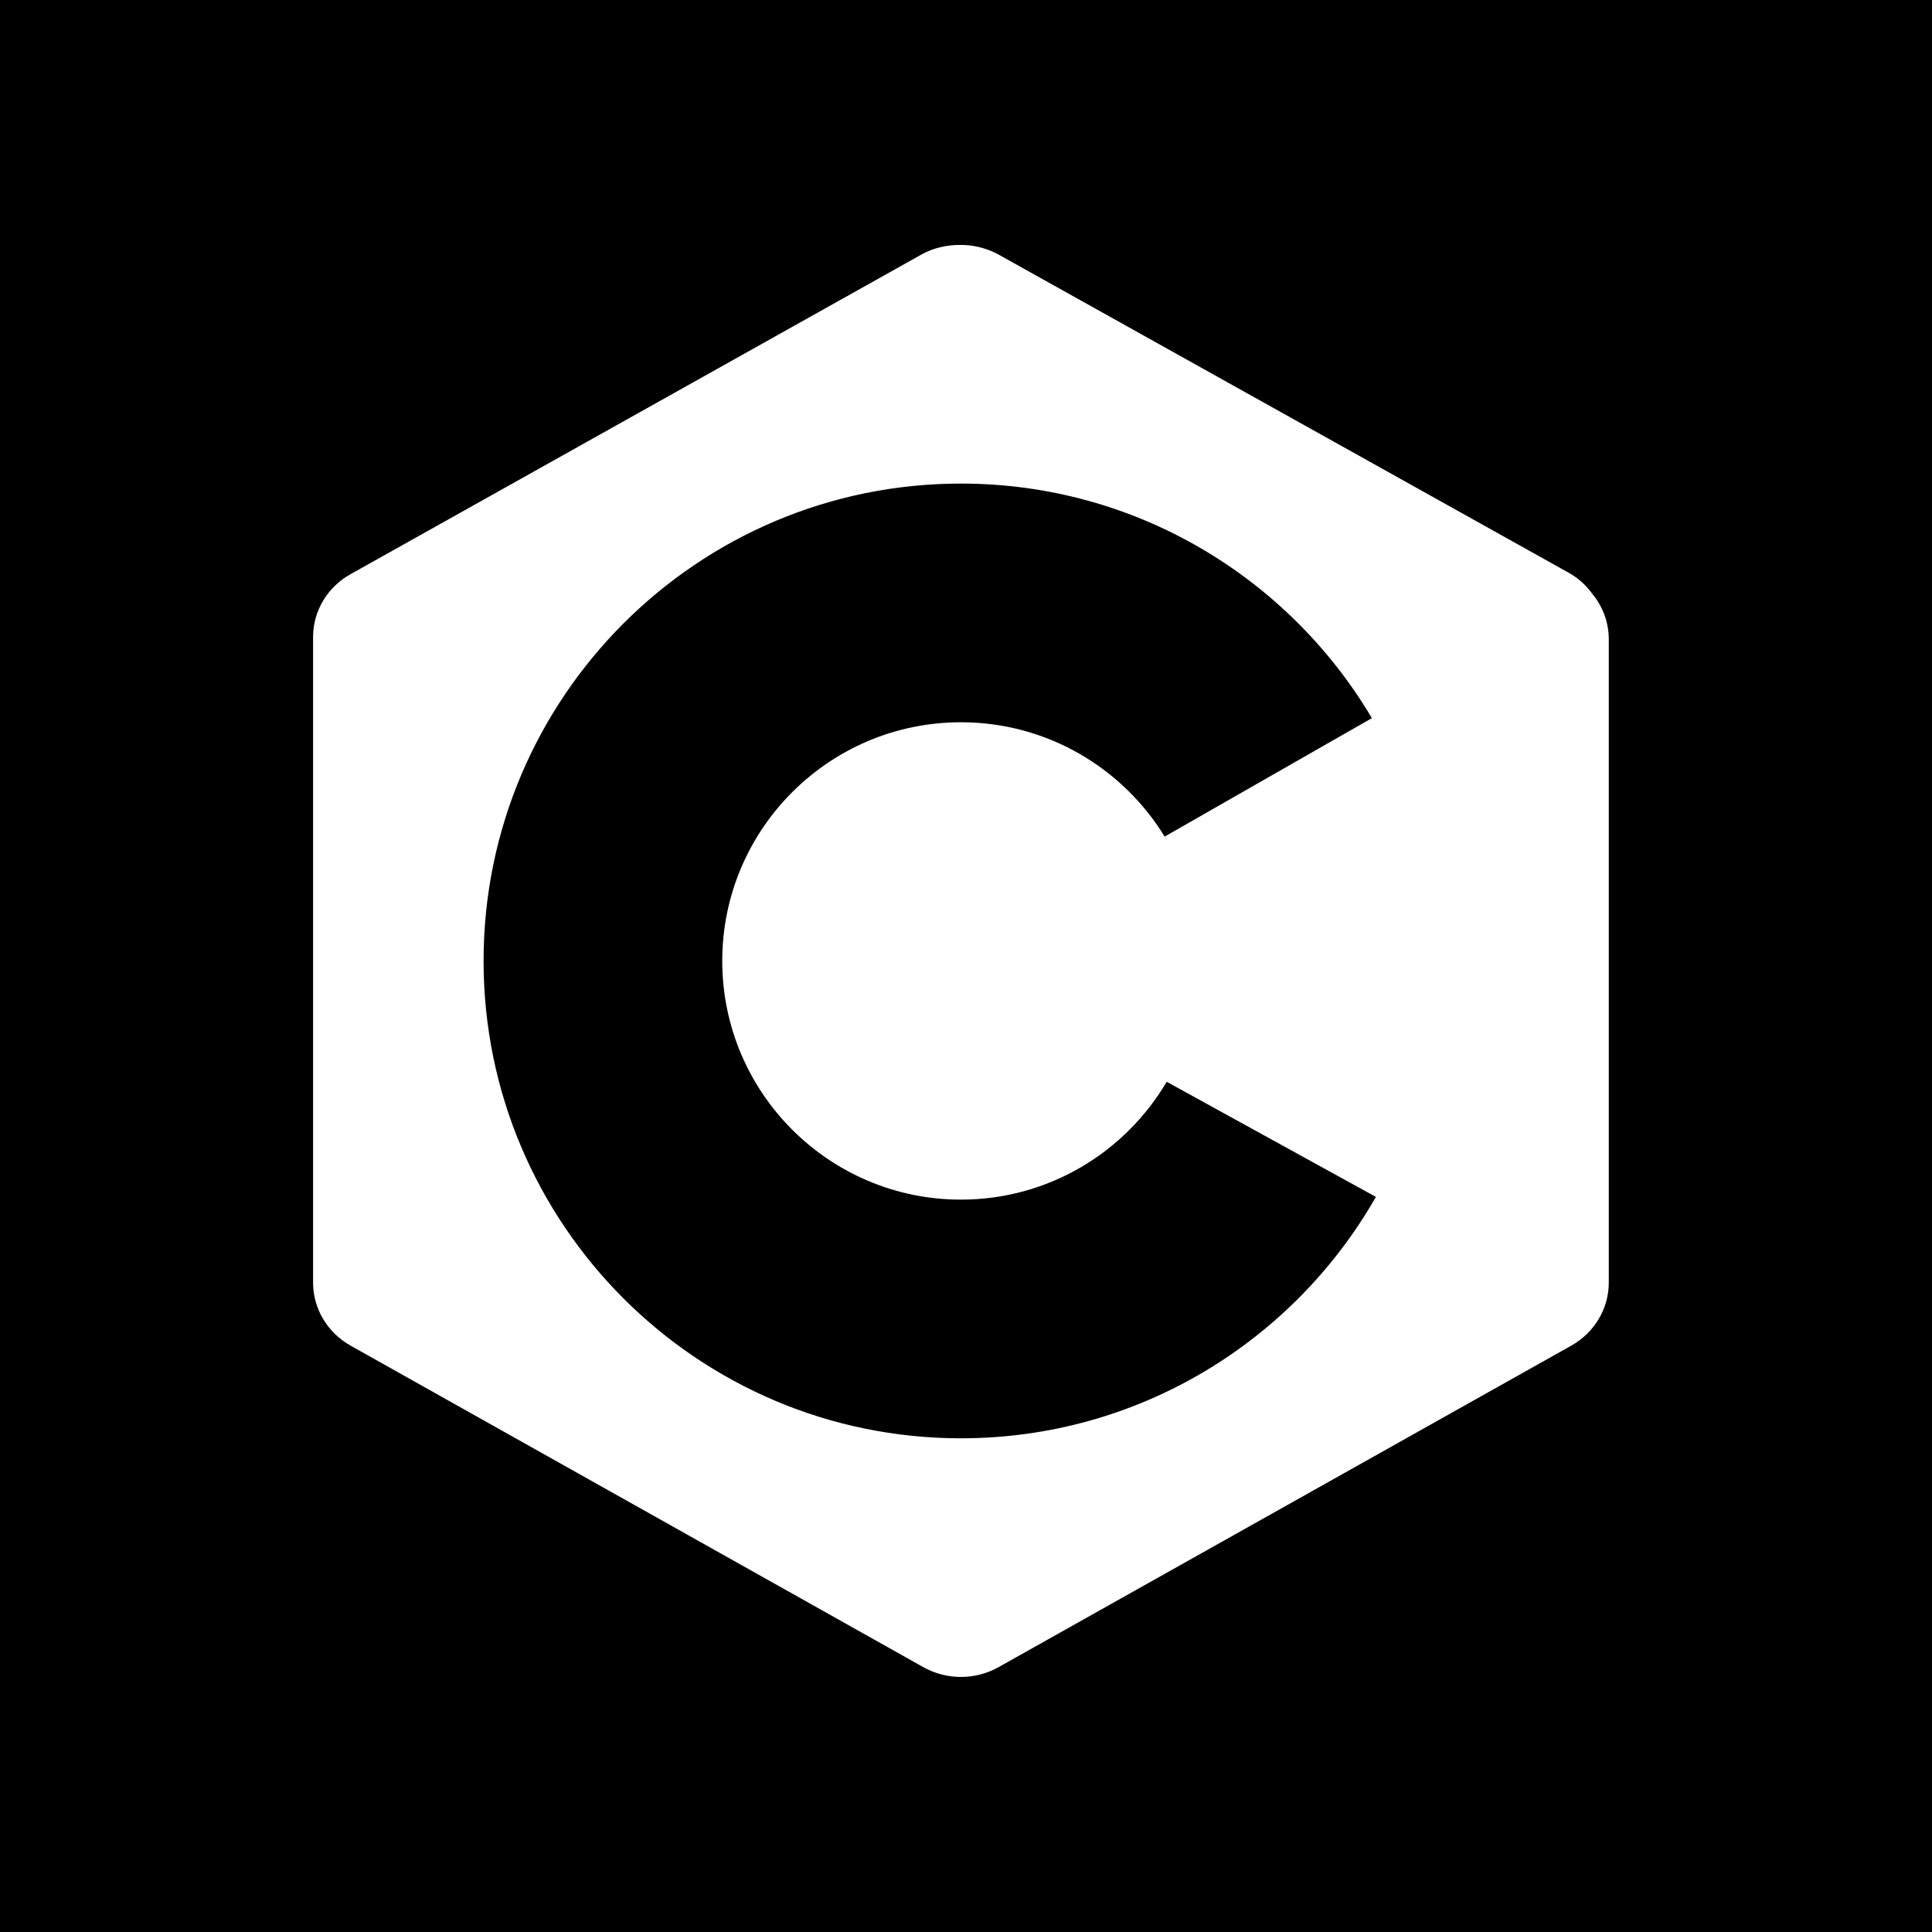 <?xml version="1.0" encoding="UTF-8" standalone="no"?>
<svg
   xmlns:dc="http://purl.org/dc/elements/1.1/"
   xmlns:cc="http://creativecommons.org/ns#"
   xmlns:rdf="http://www.w3.org/1999/02/22-rdf-syntax-ns#"
   xmlns:svg="http://www.w3.org/2000/svg"
   xmlns="http://www.w3.org/2000/svg"
   xmlns:sodipodi="http://sodipodi.sourceforge.net/DTD/sodipodi-0.dtd"
   xmlns:inkscape="http://www.inkscape.org/namespaces/inkscape"
   viewBox="0 0 630 630"
   version="1.1"
   id="svg1080"
   sodipodi:docname="c.svg"
   inkscape:version="0.92.3 (2405546, 2018-03-11)">
  <sodipodi:namedview
     pagecolor="#ffffff"
     bordercolor="#666666"
     borderopacity="1"
     objecttolerance="10"
     gridtolerance="10"
     guidetolerance="10"
     inkscape:pageopacity="0"
     inkscape:pageshadow="2"
     inkscape:window-width="1920"
     inkscape:window-height="1017"
     id="namedview8667"
     showgrid="false"
     inkscape:zoom="0.37460317"
     inkscape:cx="34.70339"
     inkscape:cy="315"
     inkscape:window-x="-8"
     inkscape:window-y="-8"
     inkscape:window-maximized="1"
     inkscape:current-layer="svg1080" />
  <defs
     id="defs1084" />
  <rect
     width="630"
     height="630"
     x="0"
     y="0"
     id="rect8644" />
  <g
     transform="translate(69.852,70.373)"
     id="g5012"
     style="fill:#ffffff" />
  <g
     transform="translate(69.852,70.373)"
     id="g5014"
     style="fill:#ffffff" />
  <g
     transform="translate(69.852,70.373)"
     id="g5016"
     style="fill:#ffffff" />
  <g
     transform="translate(69.852,70.373)"
     id="g5018"
     style="fill:#ffffff" />
  <g
     transform="translate(69.852,70.373)"
     id="g5020"
     style="fill:#ffffff" />
  <g
     transform="translate(69.852,70.373)"
     id="g5022"
     style="fill:#ffffff" />
  <g
     transform="translate(69.852,70.373)"
     id="g5024"
     style="fill:#ffffff" />
  <g
     transform="translate(69.852,70.373)"
     id="g5026"
     style="fill:#ffffff" />
  <g
     transform="translate(69.852,70.373)"
     id="g5028"
     style="fill:#ffffff" />
  <g
     transform="translate(69.852,70.373)"
     id="g5030"
     style="fill:#ffffff" />
  <g
     transform="translate(69.852,70.373)"
     id="g5032"
     style="fill:#ffffff" />
  <g
     transform="translate(69.852,70.373)"
     id="g5034"
     style="fill:#ffffff" />
  <g
     transform="translate(69.852,70.373)"
     id="g5036"
     style="fill:#ffffff" />
  <g
     transform="translate(69.852,70.373)"
     id="g5038"
     style="fill:#ffffff" />
  <g
     transform="translate(69.852,70.373)"
     id="g5040"
     style="fill:#ffffff" />
  <g
     transform="matrix(11.177,0,0,11.177,46.743,46.744)"
     id="surface1">
    <path
       style="fill:#ffffff;fill-rule:evenodd;stroke-width:11.177"
       d="M 314.76 80.287 C 310.306 80.265 305.853 81.302 302.076 83.42 C 264.702 104.334 152.23 167.336 114.855 188.25 C 107.302 192.485 102.631 200.301 102.631 208.771 L 102.631 209.559 L 102.631 418.434 L 102.631 420.443 C 102.631 428.957 107.301 436.815 114.898 441.094 C 152.404 462.139 265.225 525.492 302.73 546.537 C 310.328 550.772 319.67 550.772 327.268 546.537 C 364.773 525.492 477.594 462.139 515.1 441.094 C 522.697 436.815 527.369 428.957 527.369 420.443 L 527.369 209.559 C 527.369 203.869 525.274 198.478 521.623 194.246 L 521.648 194.232 C 519.596 191.525 517.284 189.474 514.271 187.771 C 476.897 166.858 364.818 104.422 327.443 83.508 C 326.007 82.703 324.473 82.047 322.879 81.543 C 320.284 80.693 317.578 80.277 314.873 80.291 C 314.835 80.291 314.798 80.287 314.76 80.287 z M 315 158.518 C 372.308 158.518 422.453 189.399 449.715 235.408 L 381.775 274.24 C 368.021 251.77 343.251 236.76 315 236.76 C 271.819 236.76 236.758 271.819 236.758 315 C 236.758 358.181 271.819 393.242 315 393.242 C 343.727 393.242 368.842 377.715 382.449 354.613 L 451.025 392.348 C 424.08 439.596 373.236 471.482 315 471.482 C 228.638 471.482 158.518 401.362 158.518 315 C 158.518 228.638 228.638 158.518 315 158.518 z "
       transform="matrix(0.089,0,0,0.089,-4.182,-4.182)"
       id="path10547" />
  </g>
</svg>
